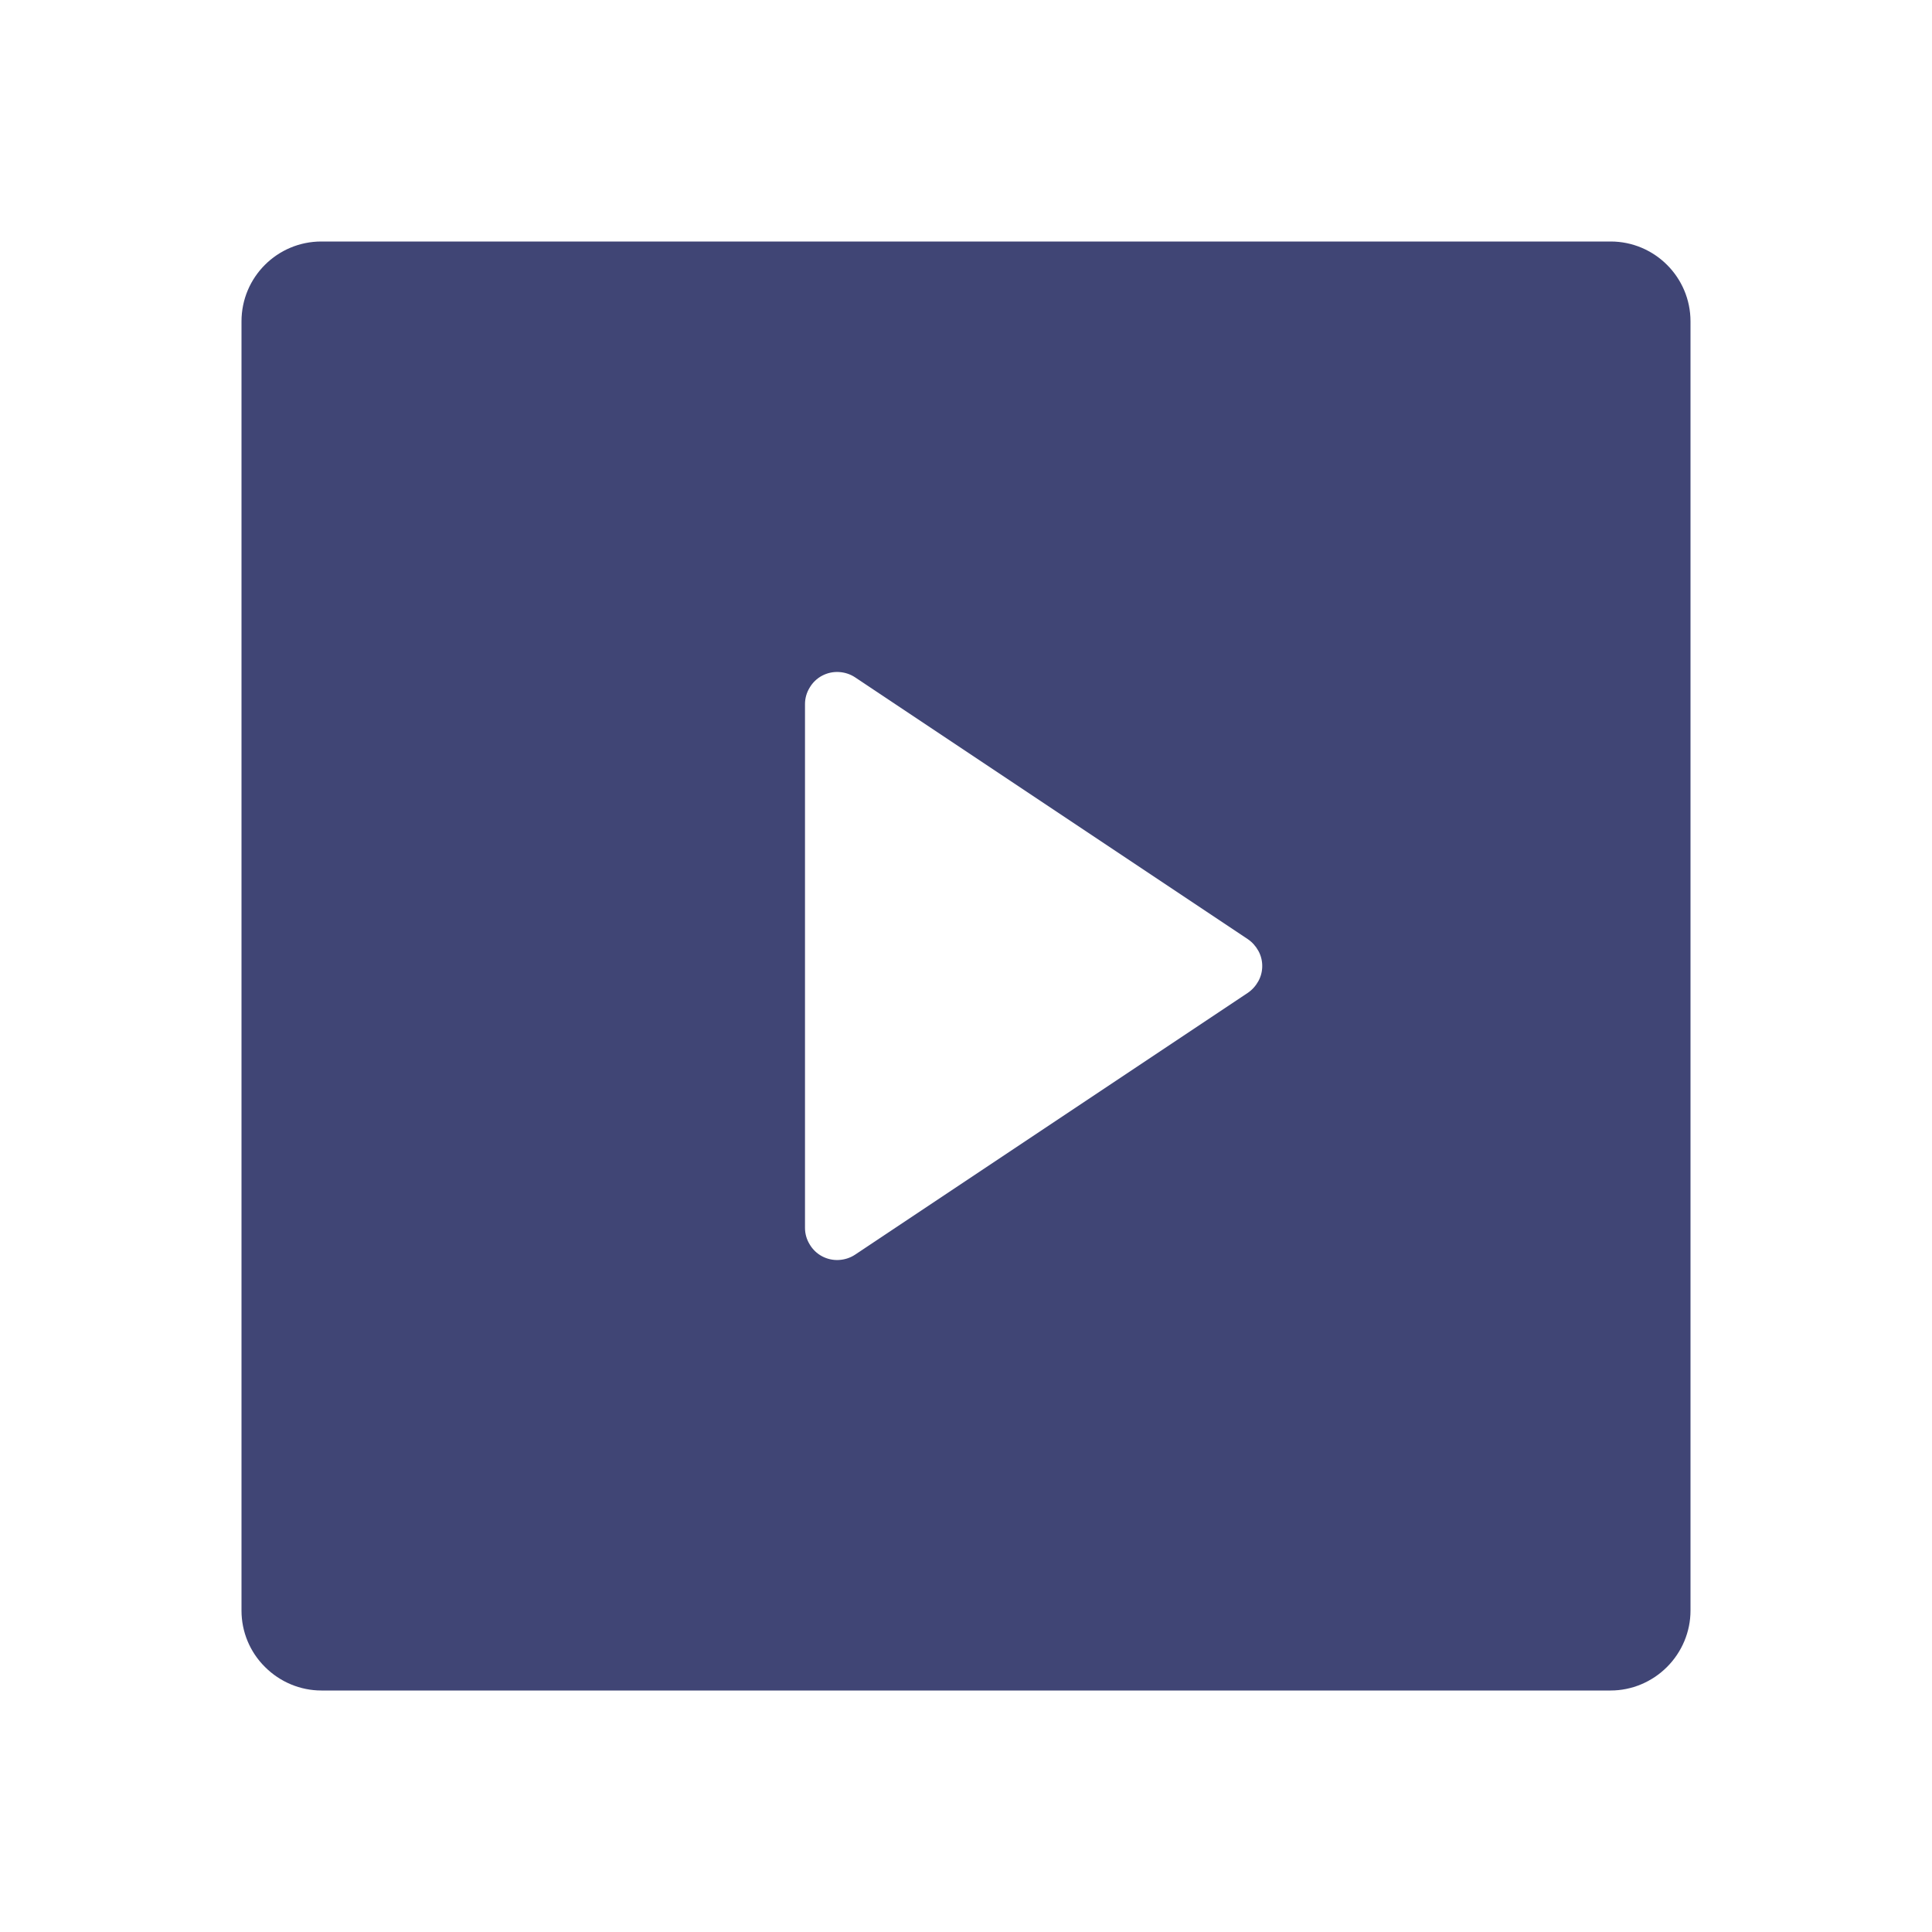 <svg width="12" height="12" viewBox="0 0 12 12" fill="none" xmlns="http://www.w3.org/2000/svg">
<path d="M1.5 1.996C1.5 1.722 1.722 1.5 1.996 1.5H10.004C10.277 1.5 10.5 1.722 10.5 1.996V10.004C10.5 10.135 10.447 10.261 10.354 10.354C10.261 10.447 10.135 10.5 10.004 10.5H1.996C1.865 10.5 1.739 10.447 1.646 10.354C1.552 10.261 1.5 10.135 1.5 10.004V1.996ZM5.311 4.207C5.281 4.187 5.246 4.176 5.21 4.174C5.174 4.172 5.138 4.18 5.106 4.197C5.074 4.214 5.047 4.24 5.029 4.271C5.01 4.302 5 4.337 5 4.373V7.627C5 7.663 5.01 7.698 5.029 7.729C5.047 7.76 5.074 7.786 5.106 7.803C5.138 7.82 5.174 7.828 5.21 7.826C5.246 7.824 5.281 7.813 5.311 7.793L7.75 6.167C7.778 6.148 7.8 6.123 7.816 6.094C7.832 6.065 7.84 6.033 7.84 6C7.84 5.967 7.832 5.935 7.816 5.906C7.8 5.877 7.778 5.852 7.75 5.833L5.311 4.207H5.311Z" fill="#404575"/>
</svg>
